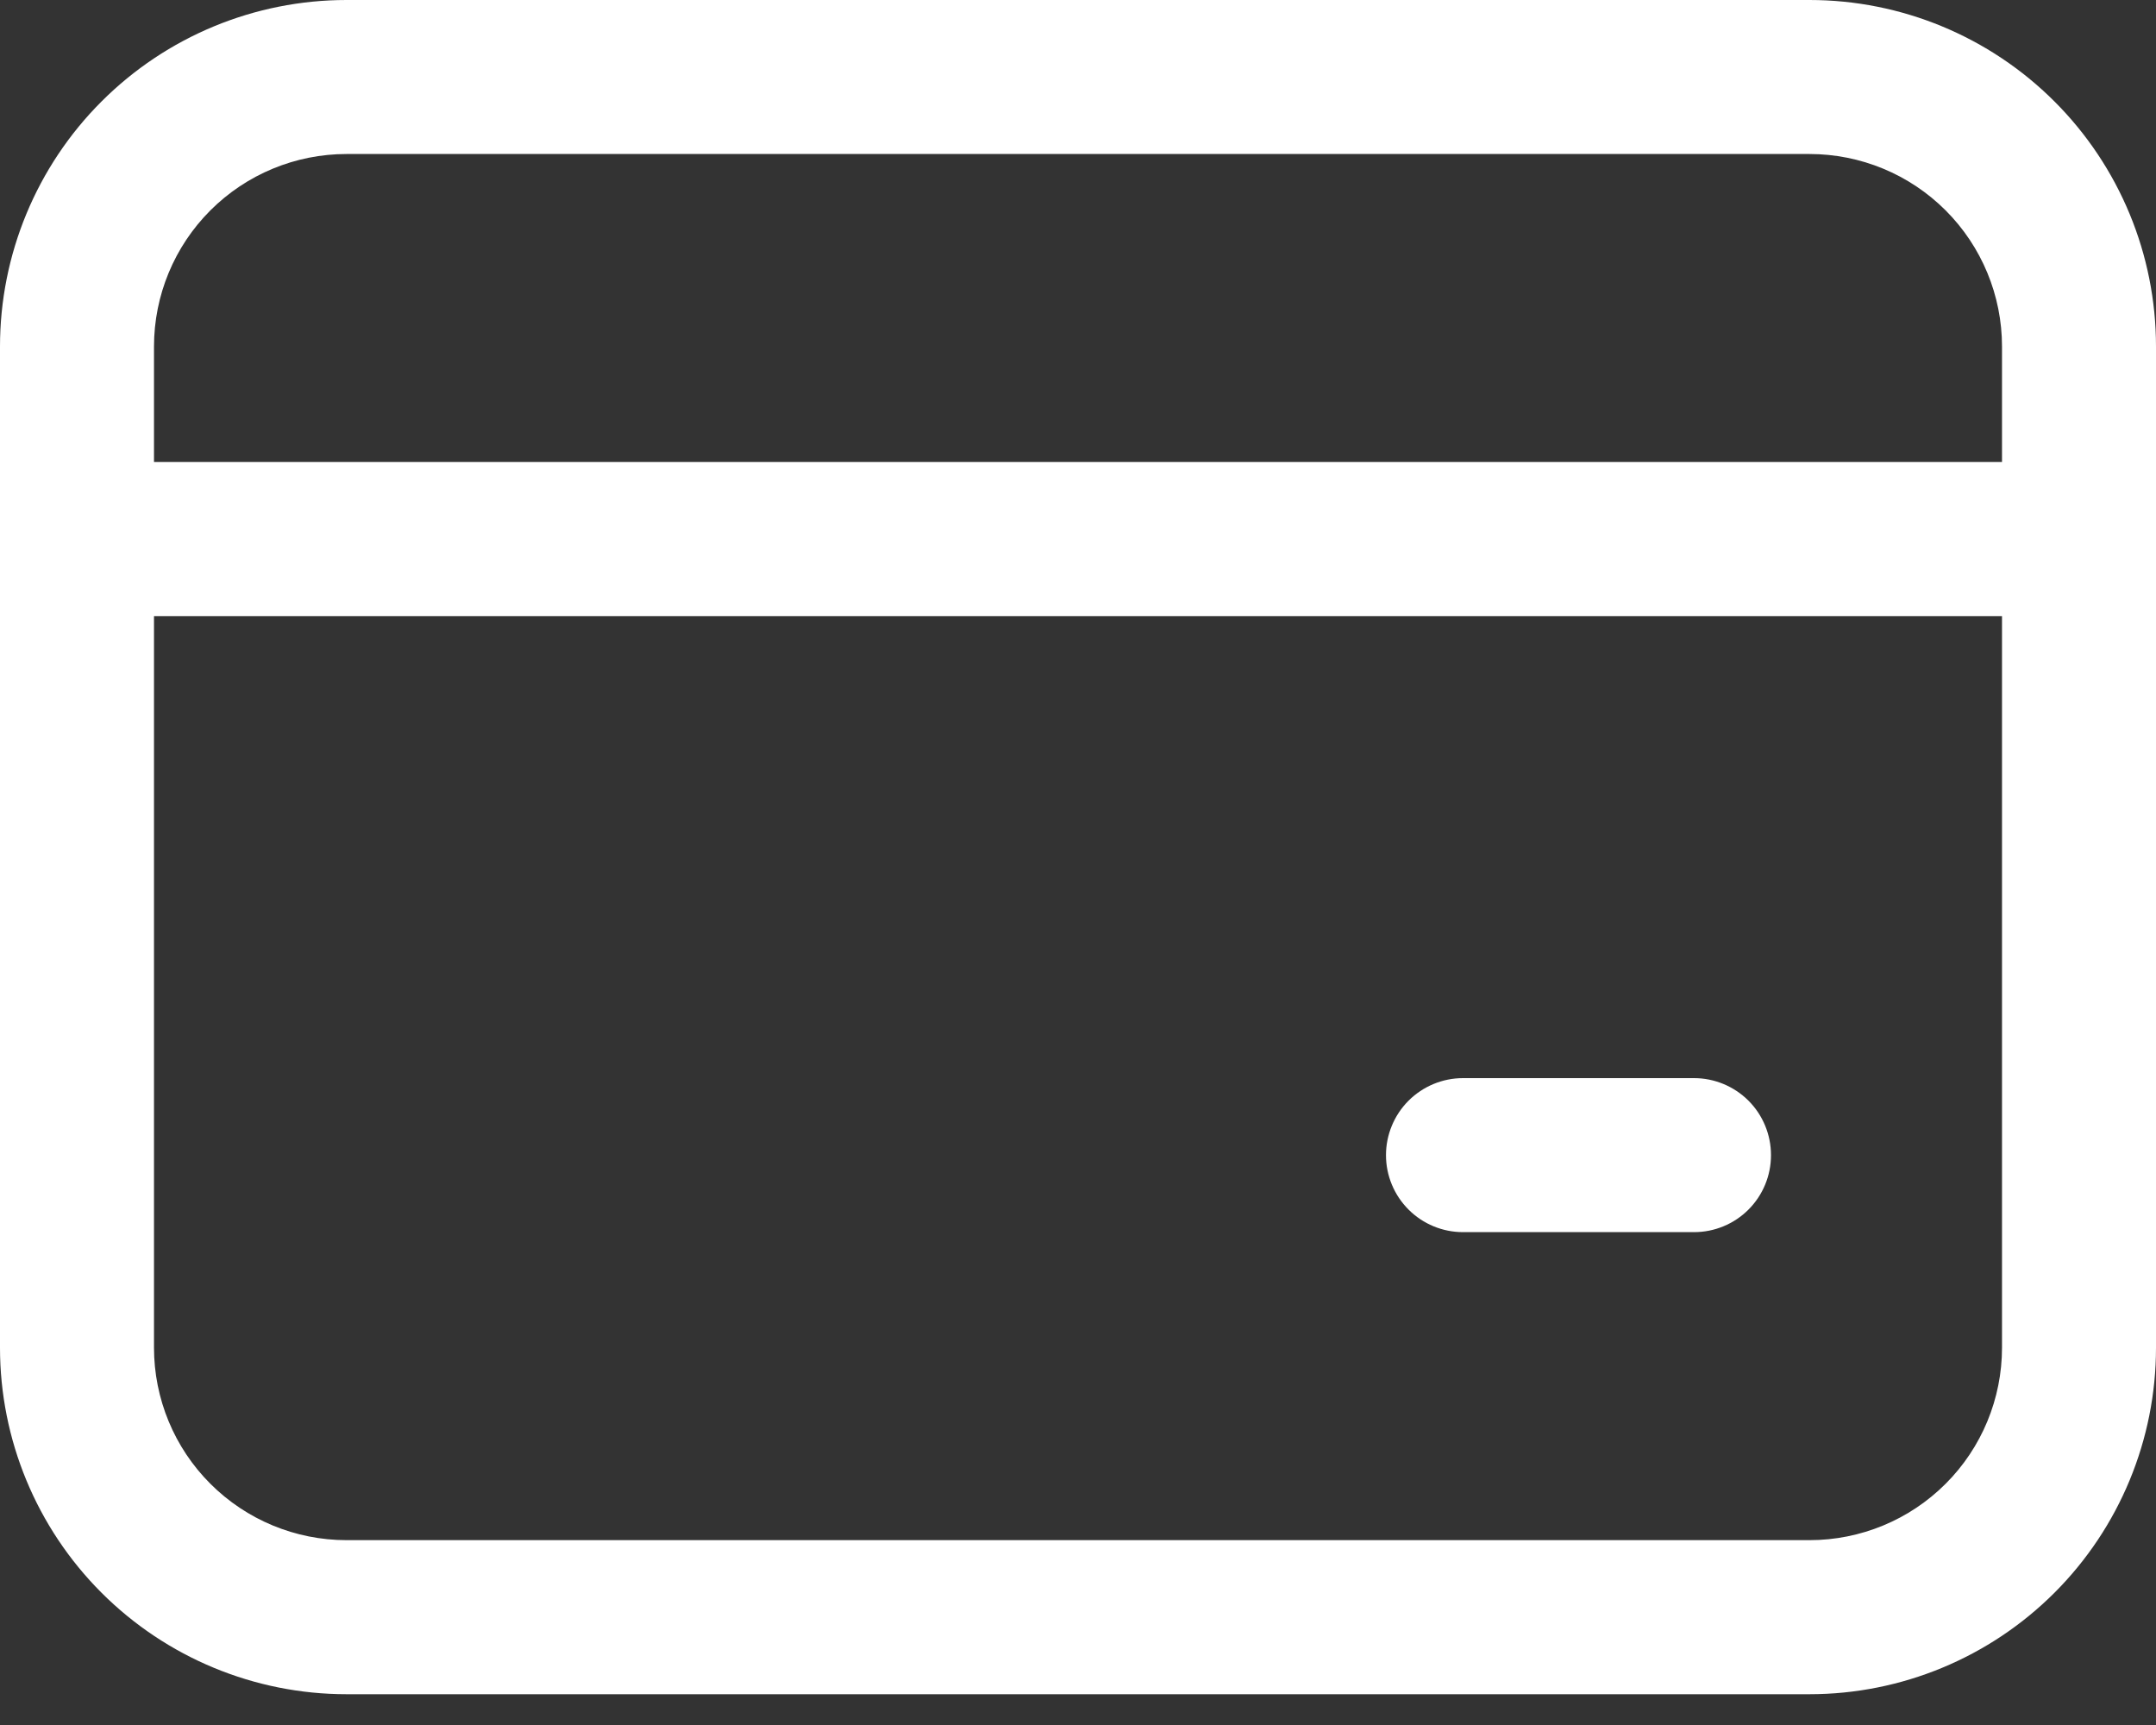 <svg width="40" height="32" viewBox="0 0 40 32" fill="none" xmlns="http://www.w3.org/2000/svg">
<rect x="0" y="0" width="40" height="32" fill="#333333" stroke="none"/>
<path d="M0 6.429C0 4.724 0.677 3.088 1.883 1.883C3.088 0.677 4.724 0 6.429 0H33.571C35.276 0 36.911 0.677 38.117 1.883C39.323 3.088 40 4.724 40 6.429V25C40 26.705 39.323 28.34 38.117 29.546C36.911 30.751 35.276 31.429 33.571 31.429H6.429C4.724 31.429 3.088 30.751 1.883 29.546C0.677 28.34 0 26.705 0 25V6.429ZM6.429 2.857C5.481 2.857 4.573 3.233 3.903 3.903C3.233 4.573 2.857 5.481 2.857 6.429V8.571H37.143V6.429C37.143 5.481 36.767 4.573 36.097 3.903C35.427 3.233 34.519 2.857 33.571 2.857H6.429ZM2.857 25C2.857 25.947 3.233 26.856 3.903 27.525C4.573 28.195 5.481 28.571 6.429 28.571H33.571C34.519 28.571 35.427 28.195 36.097 27.525C36.767 26.856 37.143 25.947 37.143 25V11.429H2.857V25ZM27.143 20H31.429C31.808 20 32.171 20.151 32.439 20.418C32.707 20.686 32.857 21.05 32.857 21.429C32.857 21.808 32.707 22.171 32.439 22.439C32.171 22.707 31.808 22.857 31.429 22.857H27.143C26.764 22.857 26.401 22.707 26.133 22.439C25.865 22.171 25.714 21.808 25.714 21.429C25.714 21.05 25.865 20.686 26.133 20.418C26.401 20.151 26.764 20 27.143 20Z" fill="white"/>
</svg>
